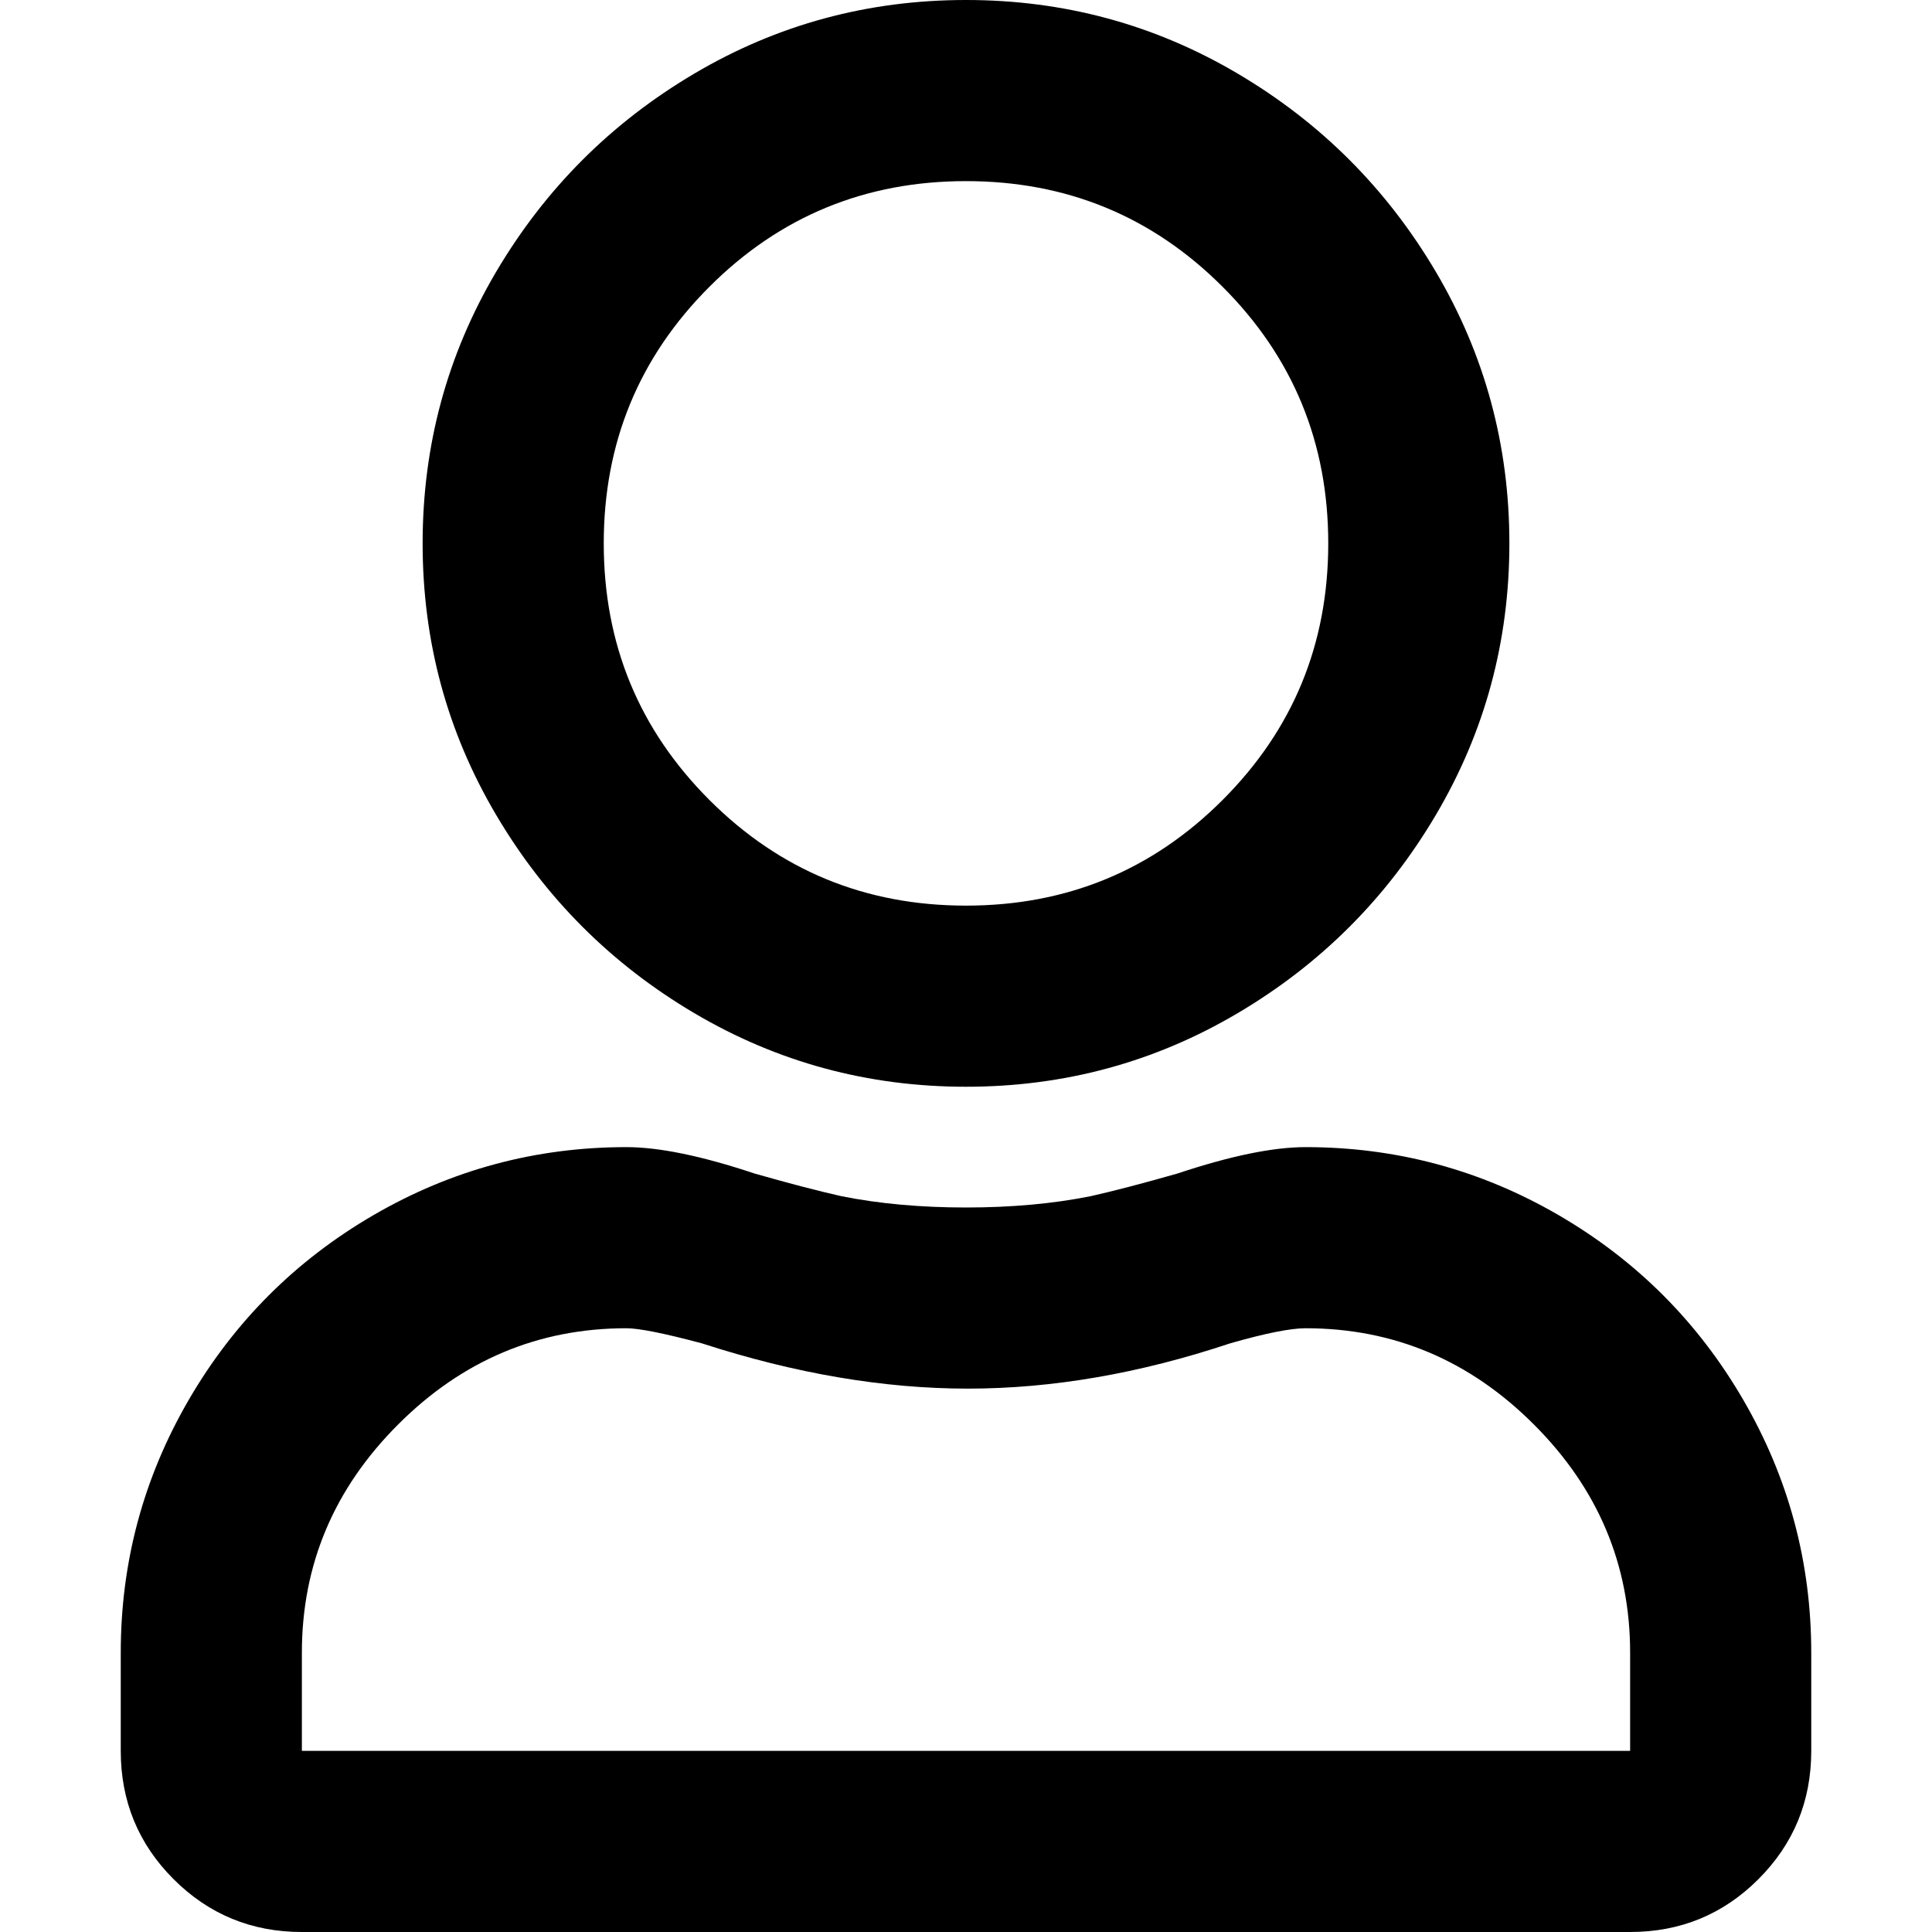 <!-- Generated by IcoMoon.io -->
<svg version="1.1" xmlns="http://www.w3.org/2000/svg" width="32" height="32" viewBox="0 0 32 32">
<title>user-o</title>
<path d="M21.625 19c-0.542 0-1.25 0.146-2.125 0.438-0.583 0.166-1.062 0.291-1.437 0.375-0.625 0.125-1.313 0.187-2.063 0.187s-1.437-0.062-2.062-0.187c-0.375-0.084-0.855-0.209-1.438-0.375-0.875-0.292-1.583-0.438-2.125-0.438-1.5 0-2.896 0.375-4.187 1.125s-2.313 1.771-3.063 3.063c-0.75 1.291-1.125 2.687-1.125 4.187v1.625c0 0.833 0.292 1.542 0.875 2.125s1.292 0.875 2.125 0.875h22c0.833 0 1.542-0.292 2.125-0.875s0.875-1.292 0.875-2.125v-1.625c0-1.5-0.375-2.896-1.125-4.187-0.75-1.292-1.771-2.313-3.062-3.063-1.292-0.75-2.688-1.125-4.188-1.125zM27 29h-22v-1.625c0-1.458 0.531-2.719 1.594-3.781 1.062-1.063 2.323-1.594 3.781-1.594 0.208 0 0.625 0.083 1.25 0.25 1.542 0.5 3.010 0.75 4.406 0.75s2.844-0.25 4.344-0.75c0.583-0.167 1-0.25 1.25-0.25 1.458 0 2.719 0.531 3.781 1.594 1.063 1.062 1.594 2.323 1.594 3.781v1.625zM16 18c1.625 0 3.125-0.406 4.5-1.219 1.375-0.812 2.469-1.906 3.281-3.281 0.813-1.375 1.219-2.875 1.219-4.5s-0.406-3.125-1.219-4.5c-0.812-1.375-1.906-2.469-3.281-3.281s-2.875-1.219-4.5-1.219-3.125 0.406-4.5 1.219c-1.375 0.812-2.469 1.906-3.281 3.281s-1.219 2.875-1.219 4.5 0.406 3.125 1.219 4.5c0.812 1.375 1.906 2.469 3.281 3.281s2.875 1.219 4.5 1.219zM16 3c1.667 0 3.083 0.583 4.25 1.75s1.75 2.583 1.75 4.25c0 1.667-0.583 3.083-1.75 4.25s-2.583 1.75-4.25 1.75c-1.667 0-3.083-0.583-4.25-1.75s-1.75-2.583-1.75-4.25c0-1.667 0.583-3.083 1.75-4.25s2.583-1.75 4.25-1.75z"></path>
</svg>
